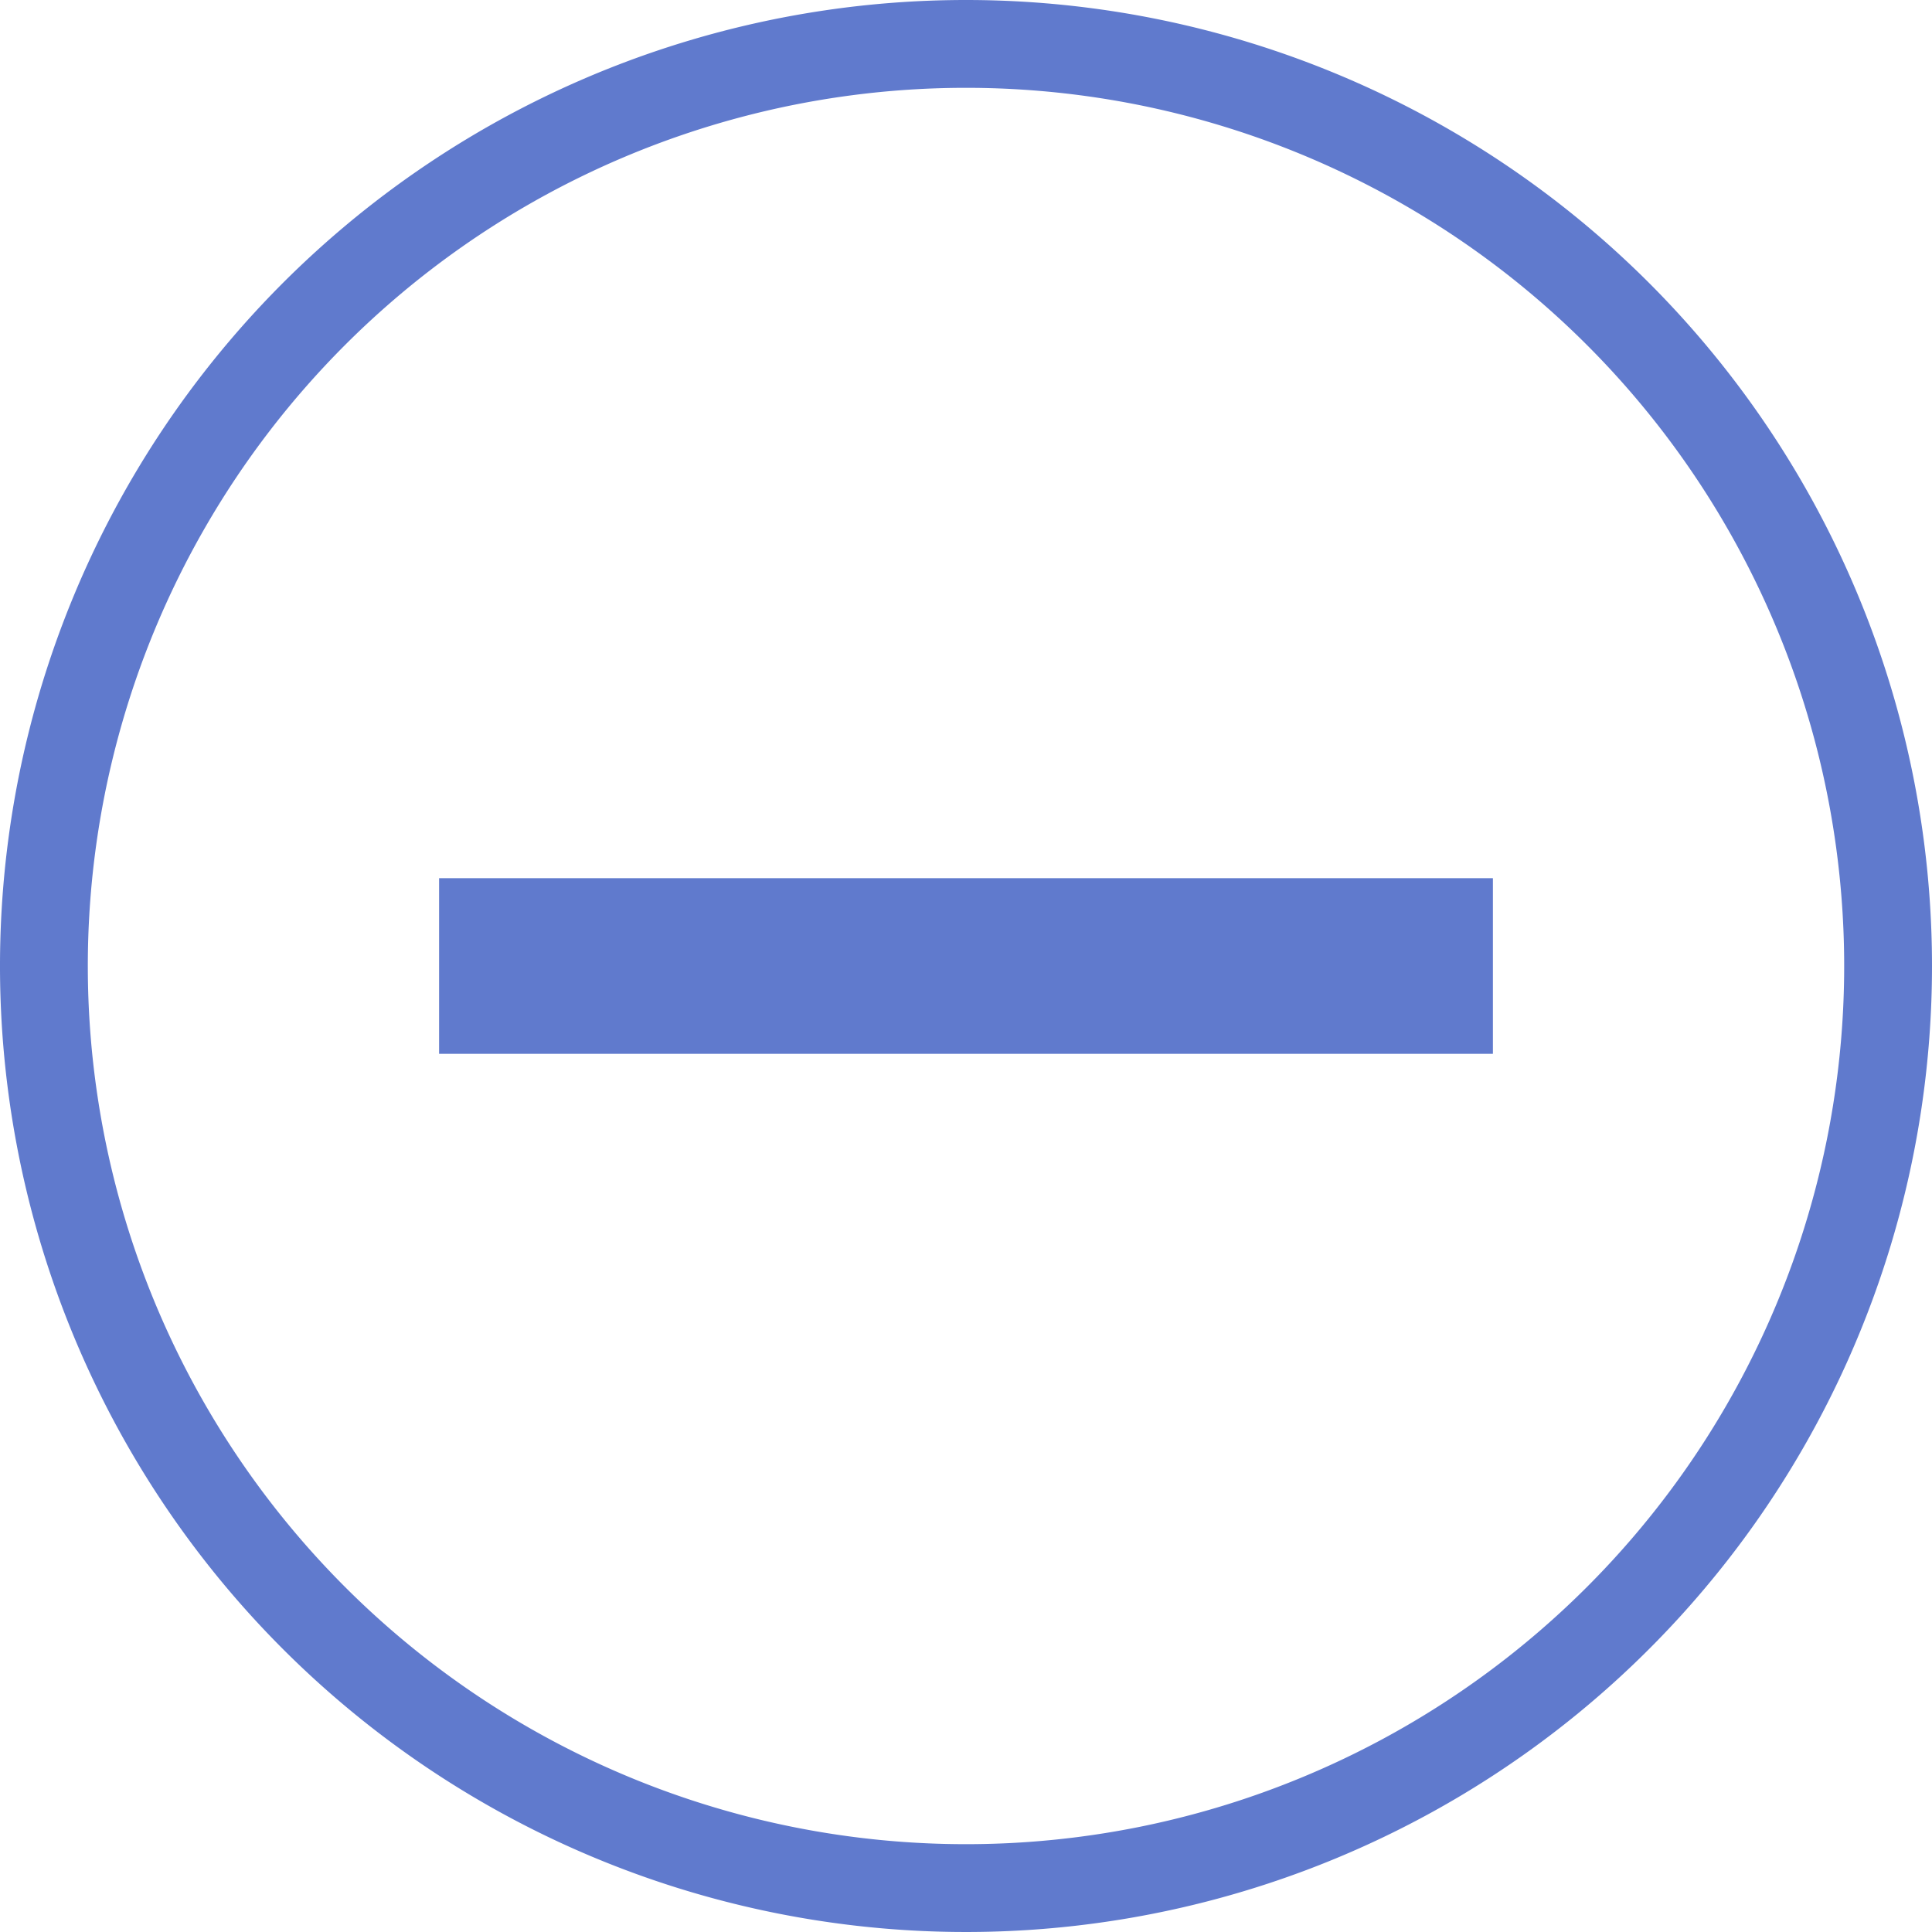 <svg xmlns="http://www.w3.org/2000/svg" width="22" height="22" viewBox="0 0 22 22"><title>Common-076b-22x22</title><g id="Layer_2" data-name="Layer 2"><g id="Слой_1" data-name="Слой 1"><rect width="22" height="22" fill="none"/><path d="M11,1A10,10,0,1,1,1,11,10,10,0,0,1,11,1m0-1A11,11,0,1,0,22,11,11,11,0,0,0,11,0Z" fill="#607acd"/><rect x="5" y="10" width="12" height="2" fill="#607acd"/></g></g></svg>